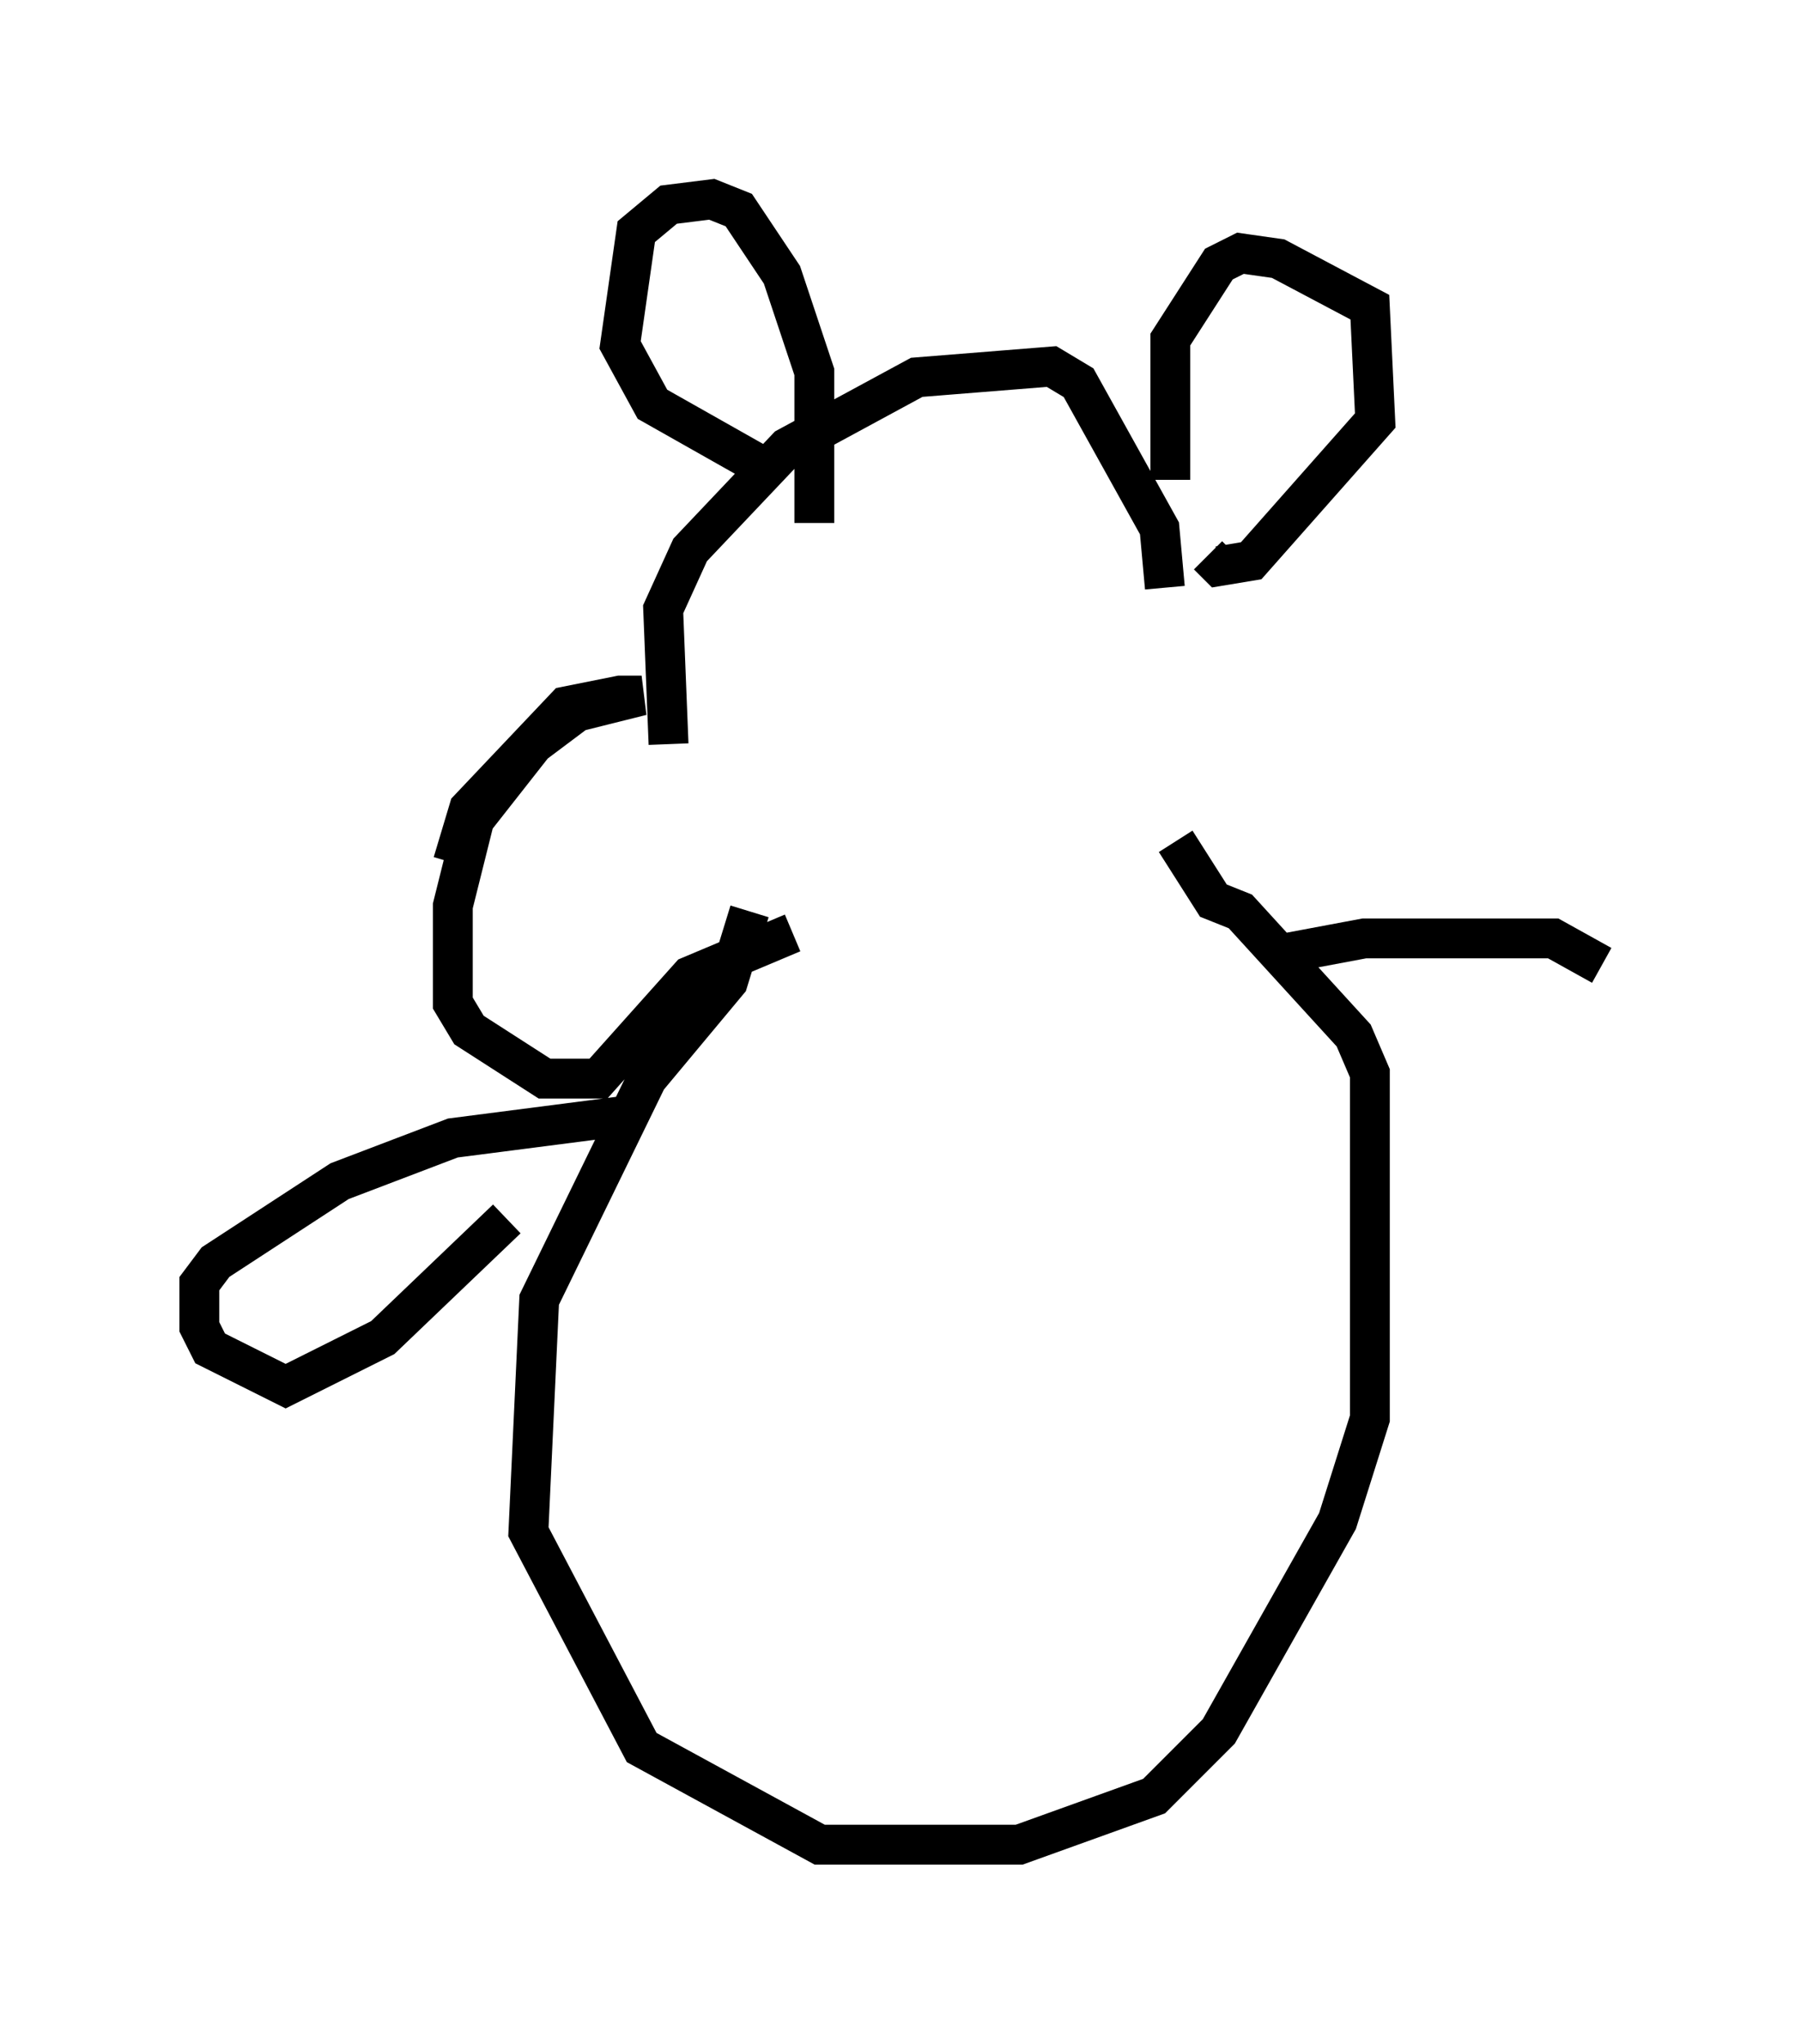 <?xml version="1.0" encoding="utf-8" ?>
<svg baseProfile="full" height="51.272" version="1.1" width="45.182" xmlns="http://www.w3.org/2000/svg" xmlns:ev="http://www.w3.org/2001/xml-events" xmlns:xlink="http://www.w3.org/1999/xlink"><defs /><rect fill="white" height="51.272" width="45.182" x="0" y="0" /><path d="M11.495, 22.726 m-0.135, -1.083 l0.406, -1.353 2.436, -2.571 l1.353, -0.271 0.541, 0.0 l-1.624, 0.406 -1.083, 0.812 l-1.488, 1.894 -0.541, 2.165 l0.0, 2.436 0.406, 0.677 l1.894, 1.218 1.353, 0.0 l2.3, -2.571 2.571, -1.083 m-3.112, -4.736 l-0.135, -3.383 0.677, -1.488 l2.436, -2.571 3.248, -1.759 l3.383, -0.271 0.677, 0.406 l2.03, 3.654 0.135, 1.488 m-9.743, -2.842 l-3.112, -1.759 -0.812, -1.488 l0.406, -2.842 0.812, -0.677 l1.083, -0.135 0.677, 0.271 l1.083, 1.624 0.812, 2.436 l0.0, 3.789 m8.931, -1.083 l0.0, -3.518 1.218, -1.894 l0.541, -0.271 0.947, 0.135 l2.3, 1.218 0.135, 2.842 l-3.112, 3.518 -0.812, 0.135 l-0.271, -0.271 m-11.502, 8.931 l-0.541, 1.759 -2.03, 2.436 l-2.706, 5.548 -0.271, 5.819 l2.842, 5.413 4.465, 2.436 l5.007, 0.0 3.383, -1.218 l1.624, -1.624 2.977, -5.277 l0.812, -2.571 0.0, -8.66 l-0.406, -0.947 -2.842, -3.112 l-0.677, -0.271 -0.947, -1.488 m-13.938, 6.901 l-4.195, 0.541 -2.842, 1.083 l-3.112, 2.03 -0.406, 0.541 l0.0, 1.083 0.271, 0.541 l1.894, 0.947 2.436, -1.218 l3.112, -2.977 m19.35, -6.631 l2.165, -0.406 4.736, 0.0 l1.218, 0.677 " fill="none" stroke="black" stroke-width="1" /></svg>